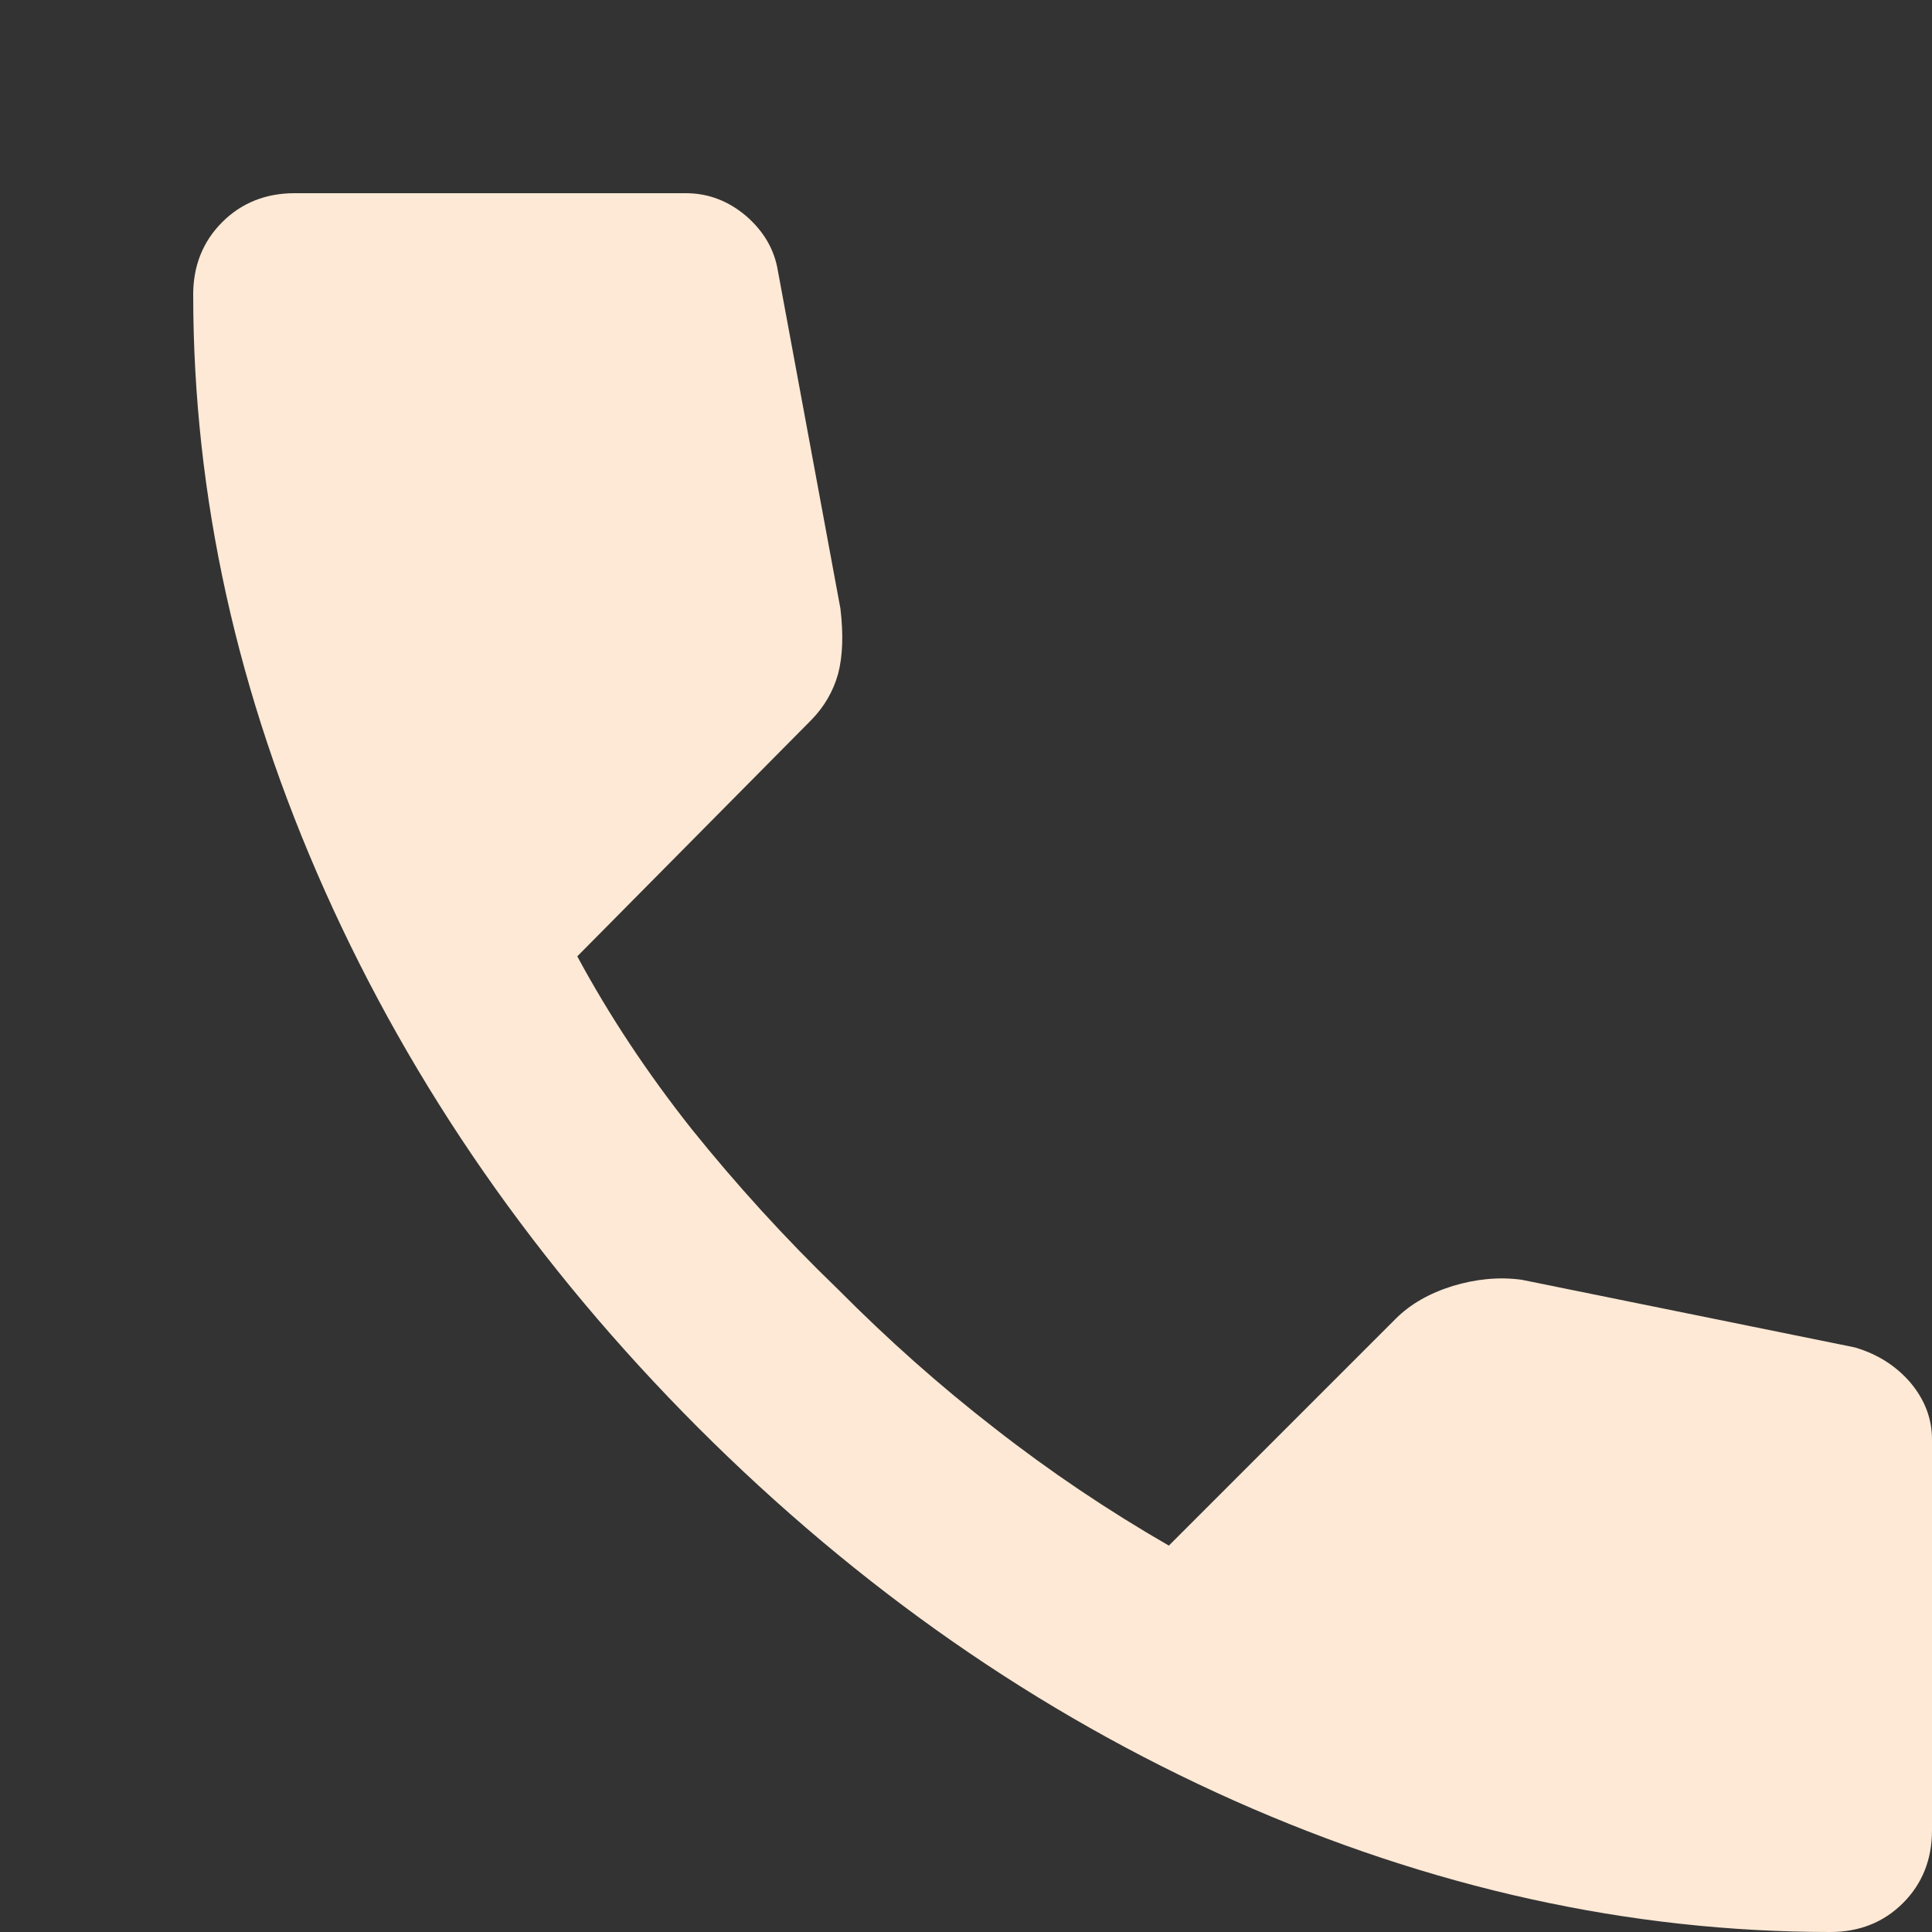 <svg width="5" height="5" viewBox="0 0 5 5" fill="none" xmlns="http://www.w3.org/2000/svg">
<rect x="0" y="0" width="5" height="5" fill="#333333" stroke="none"/>
<path d="M4.737 5C4.217 5 3.702 4.886 3.194 4.66C2.685 4.433 2.223 4.111 1.806 3.694C1.39 3.277 1.068 2.814 0.841 2.306C0.614 1.798 0.5 1.284 0.5 0.762C0.5 0.688 0.525 0.625 0.575 0.575C0.625 0.525 0.688 0.5 0.762 0.5H1.775C1.833 0.5 1.885 0.52 1.931 0.559C1.977 0.599 2.004 0.646 2.013 0.7L2.175 1.575C2.183 1.642 2.181 1.698 2.169 1.744C2.156 1.79 2.133 1.829 2.1 1.863L1.494 2.475C1.577 2.629 1.676 2.778 1.79 2.922C1.905 3.065 2.031 3.204 2.169 3.337C2.298 3.467 2.433 3.587 2.575 3.697C2.717 3.808 2.867 3.909 3.025 4L3.612 3.413C3.65 3.375 3.699 3.347 3.76 3.328C3.82 3.31 3.879 3.304 3.938 3.312L4.8 3.487C4.858 3.504 4.906 3.534 4.944 3.578C4.981 3.622 5 3.671 5 3.725V4.737C5 4.812 4.975 4.875 4.925 4.925C4.875 4.975 4.812 5 4.737 5Z" fill="#FDE9D5"/>
</svg>
